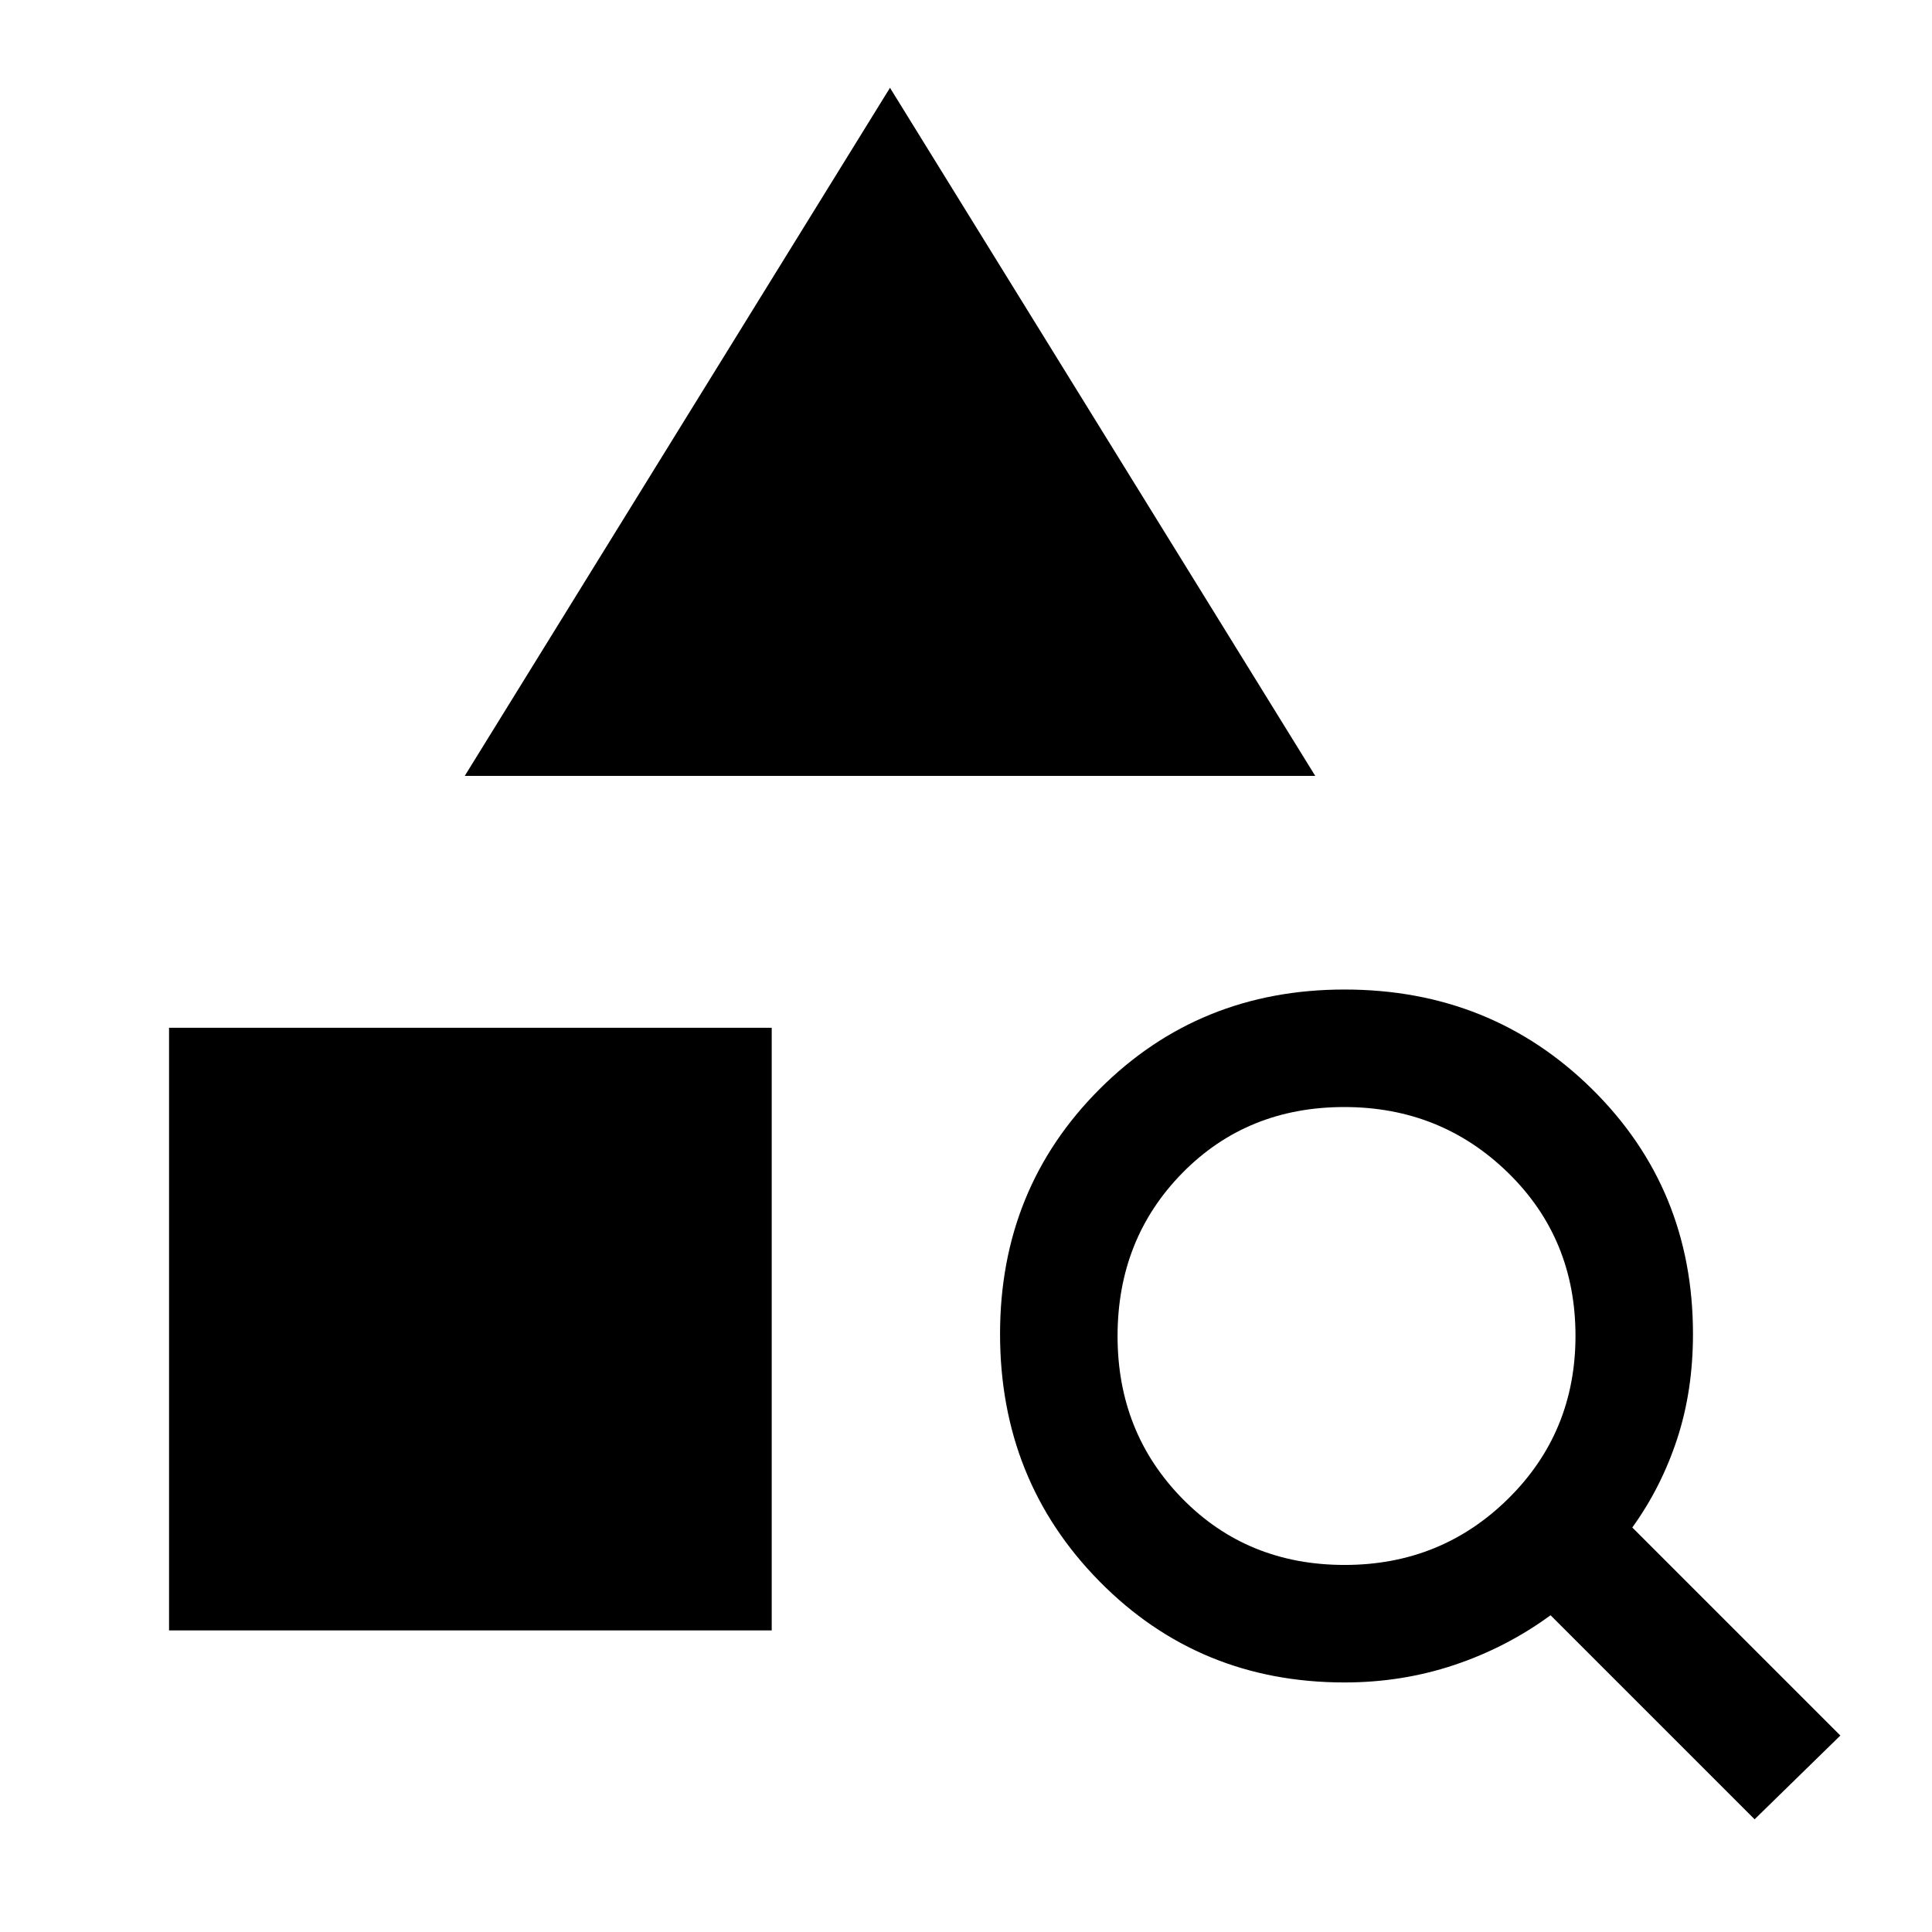 <svg xmlns="http://www.w3.org/2000/svg" height="48" viewBox="0 -960 960 960" width="48"><path d="M84-149.85v-299.46h299.46v299.46H84Zm146.93-424.61 211.3-341.92 211.31 341.92H230.93ZM871.85-56 770.46-157.39q-21.84 16-47.8 24.7Q696.7-124 668.08-124q-72.23 0-121.69-50.16-49.47-50.15-49.47-122.99 0-72.23 49.47-121.7 49.46-49.46 121.69-49.46 72.84 0 123 49.46 50.15 49.47 50.15 121.7 0 28.23-7.9 52.26-7.91 24.04-22.25 43.89L914.46-97.62 871.85-56ZM668.16-182.39q47.92 0 81.3-32.96 33.39-32.97 33.39-80.89 0-48.3-33.47-80.99t-81.39-32.69q-48.3 0-80.49 32.77-32.19 32.78-32.19 81.08 0 47.92 32.27 80.8 32.28 32.88 80.58 32.88Z"/></svg>